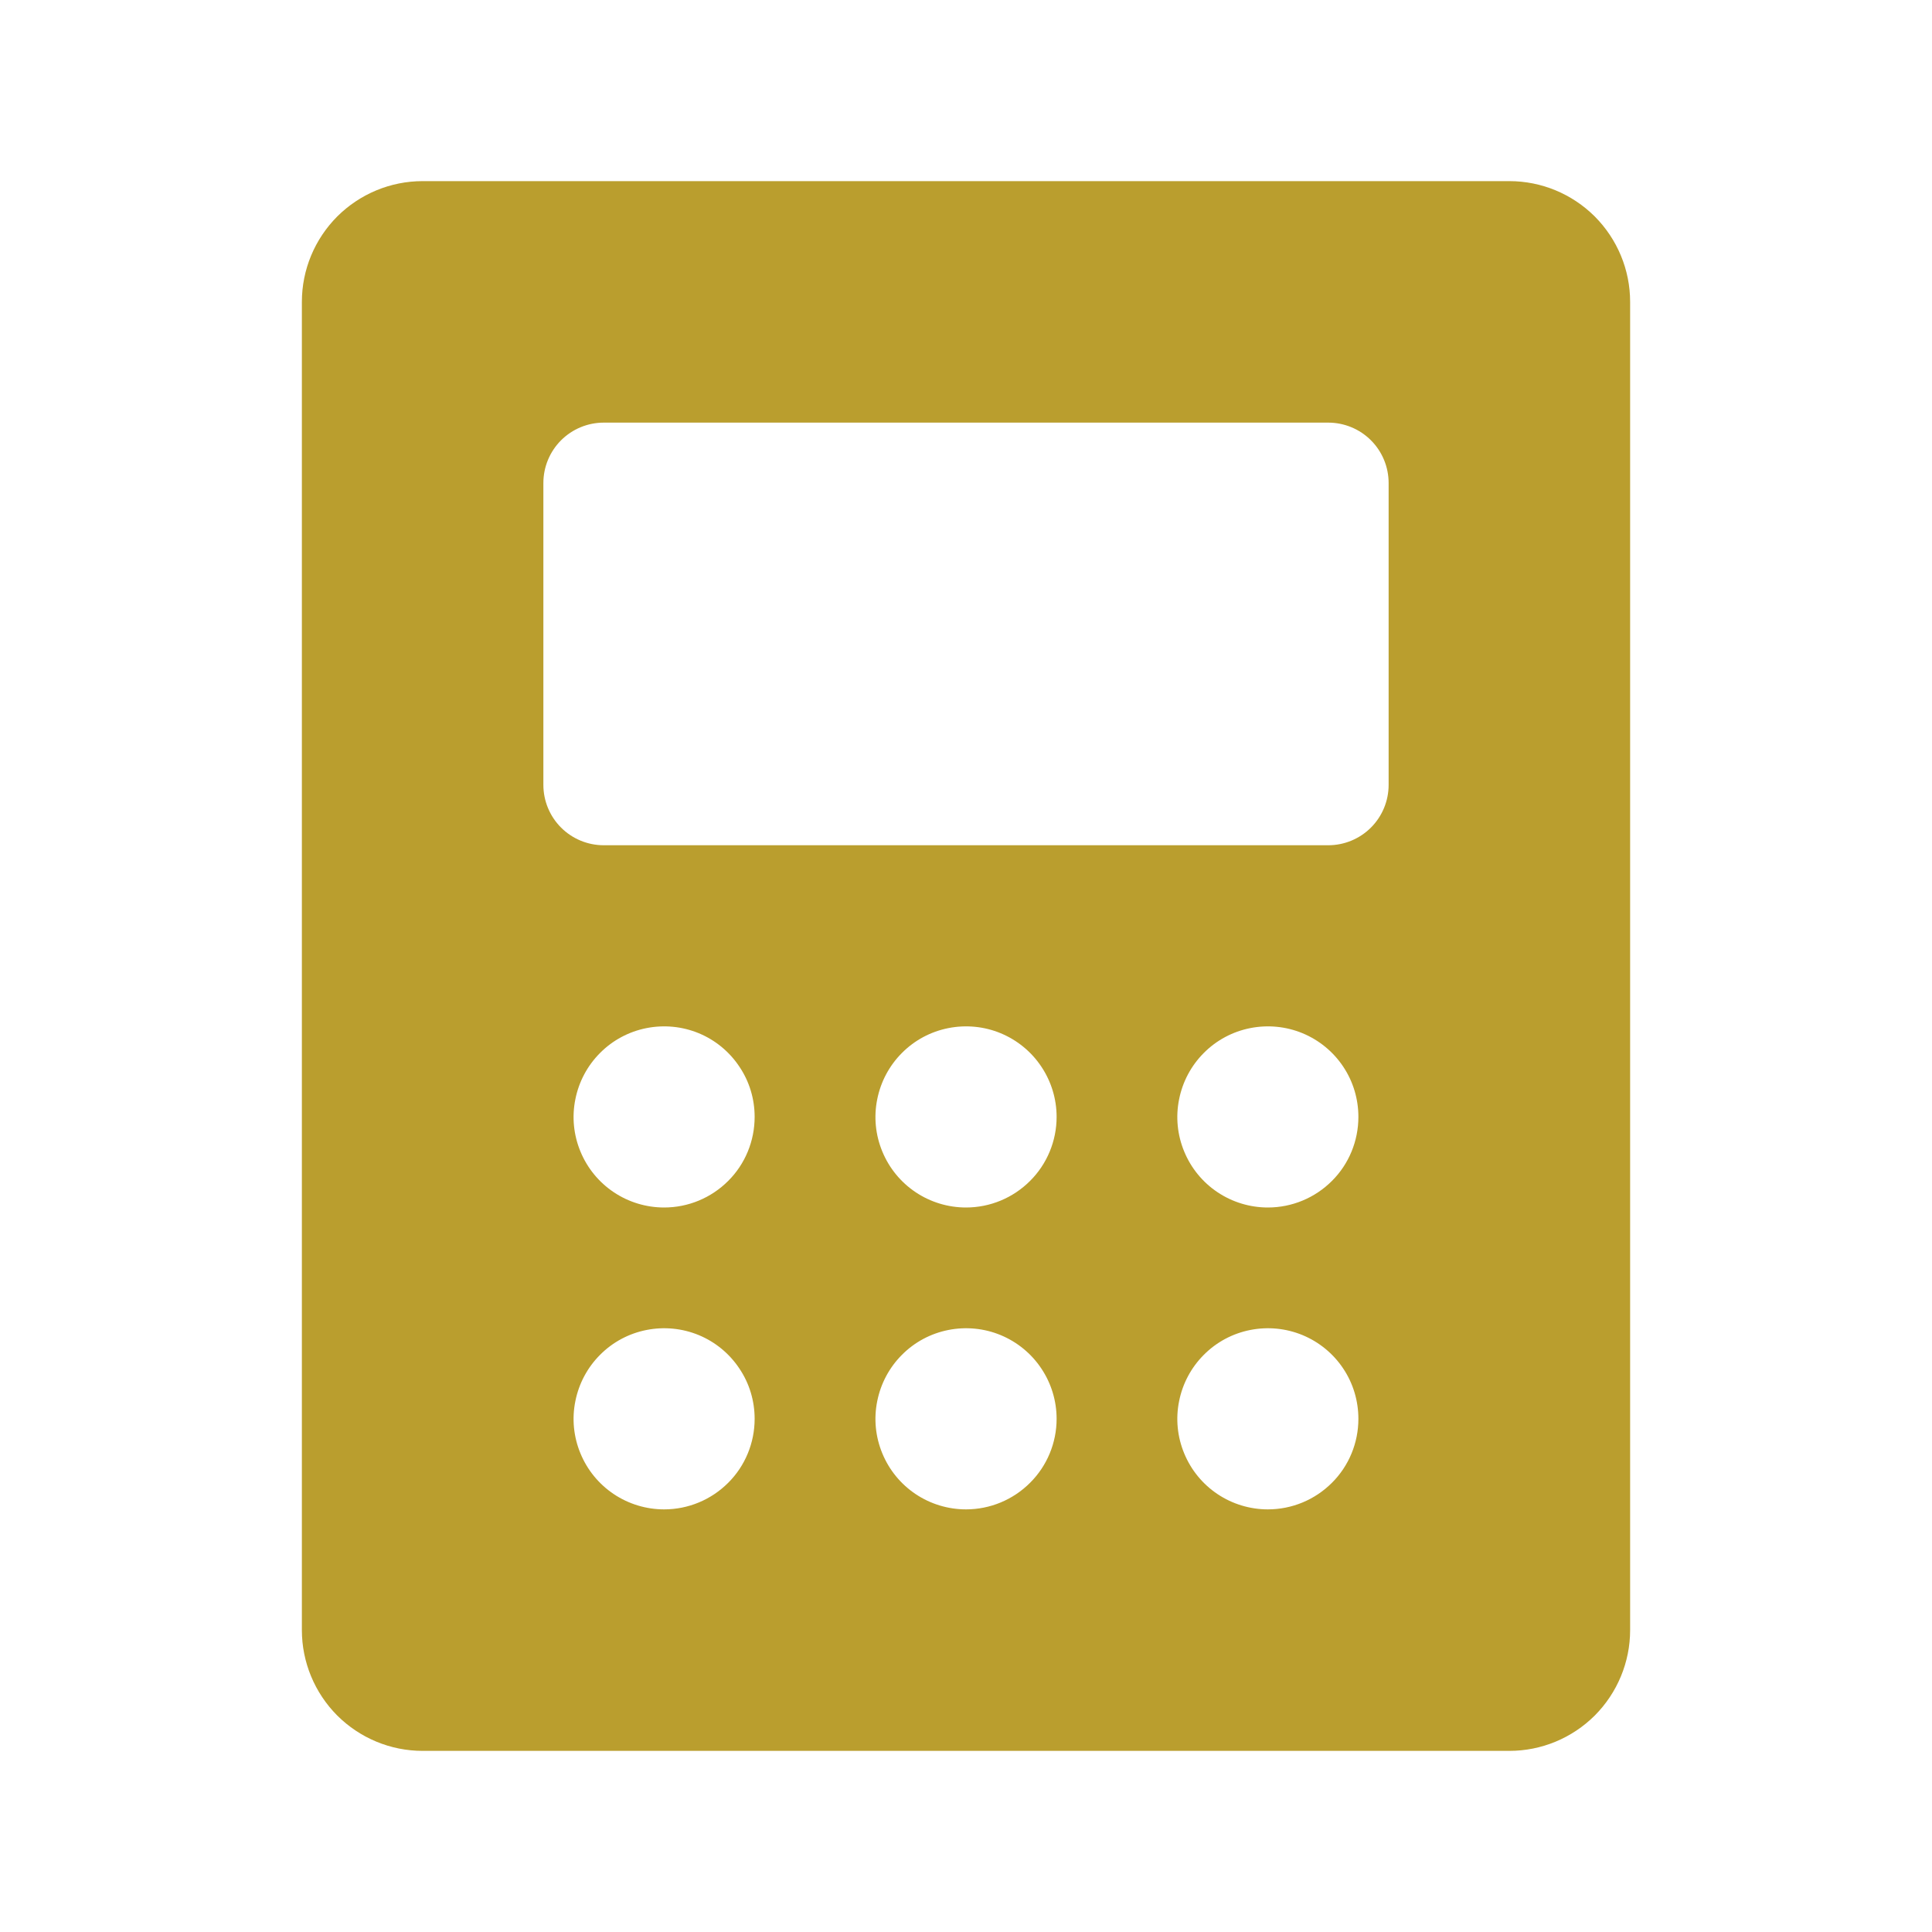<svg width="20" height="20" viewBox="0 0 20 20" fill="none" xmlns="http://www.w3.org/2000/svg">
<g id="Frame">
<path id="Vector" d="M15.625 1.875H4.375C4.043 1.875 3.726 2.007 3.491 2.241C3.257 2.476 3.125 2.793 3.125 3.125V16.875C3.125 17.206 3.257 17.524 3.491 17.759C3.726 17.993 4.043 18.125 4.375 18.125H15.625C15.957 18.125 16.274 17.993 16.509 17.759C16.743 17.524 16.875 17.206 16.875 16.875V3.125C16.875 2.793 16.743 2.476 16.509 2.241C16.274 2.007 15.957 1.875 15.625 1.875ZM6.875 15.625C6.69 15.625 6.508 15.57 6.354 15.467C6.2 15.364 6.08 15.218 6.009 15.046C5.938 14.875 5.919 14.687 5.956 14.505C5.992 14.323 6.081 14.156 6.212 14.025C6.343 13.893 6.51 13.804 6.692 13.768C6.874 13.732 7.062 13.75 7.234 13.821C7.405 13.892 7.551 14.012 7.654 14.167C7.758 14.321 7.812 14.502 7.812 14.688C7.812 14.936 7.714 15.175 7.538 15.35C7.362 15.526 7.124 15.625 6.875 15.625ZM6.875 12.5C6.69 12.5 6.508 12.445 6.354 12.342C6.2 12.239 6.08 12.093 6.009 11.921C5.938 11.75 5.919 11.562 5.956 11.38C5.992 11.198 6.081 11.031 6.212 10.9C6.343 10.768 6.51 10.679 6.692 10.643C6.874 10.607 7.062 10.625 7.234 10.696C7.405 10.767 7.551 10.887 7.654 11.042C7.758 11.196 7.812 11.377 7.812 11.562C7.812 11.811 7.714 12.05 7.538 12.225C7.362 12.401 7.124 12.5 6.875 12.5ZM10 15.625C9.815 15.625 9.633 15.57 9.479 15.467C9.325 15.364 9.205 15.218 9.134 15.046C9.063 14.875 9.044 14.687 9.081 14.505C9.117 14.323 9.206 14.156 9.337 14.025C9.468 13.893 9.635 13.804 9.817 13.768C9.999 13.732 10.188 13.75 10.359 13.821C10.53 13.892 10.677 14.012 10.78 14.167C10.883 14.321 10.938 14.502 10.938 14.688C10.938 14.936 10.839 15.175 10.663 15.35C10.487 15.526 10.249 15.625 10 15.625ZM10 12.5C9.815 12.5 9.633 12.445 9.479 12.342C9.325 12.239 9.205 12.093 9.134 11.921C9.063 11.75 9.044 11.562 9.081 11.38C9.117 11.198 9.206 11.031 9.337 10.9C9.468 10.768 9.635 10.679 9.817 10.643C9.999 10.607 10.188 10.625 10.359 10.696C10.53 10.767 10.677 10.887 10.78 11.042C10.883 11.196 10.938 11.377 10.938 11.562C10.938 11.811 10.839 12.05 10.663 12.225C10.487 12.401 10.249 12.5 10 12.5ZM13.125 15.625C12.94 15.625 12.758 15.57 12.604 15.467C12.45 15.364 12.33 15.218 12.259 15.046C12.188 14.875 12.169 14.687 12.206 14.505C12.242 14.323 12.331 14.156 12.462 14.025C12.593 13.893 12.76 13.804 12.942 13.768C13.124 13.732 13.312 13.75 13.484 13.821C13.655 13.892 13.802 14.012 13.905 14.167C14.008 14.321 14.062 14.502 14.062 14.688C14.062 14.936 13.964 15.175 13.788 15.35C13.612 15.526 13.374 15.625 13.125 15.625ZM13.125 12.5C12.94 12.5 12.758 12.445 12.604 12.342C12.45 12.239 12.33 12.093 12.259 11.921C12.188 11.75 12.169 11.562 12.206 11.38C12.242 11.198 12.331 11.031 12.462 10.9C12.593 10.768 12.76 10.679 12.942 10.643C13.124 10.607 13.312 10.625 13.484 10.696C13.655 10.767 13.802 10.887 13.905 11.042C14.008 11.196 14.062 11.377 14.062 11.562C14.062 11.811 13.964 12.05 13.788 12.225C13.612 12.401 13.374 12.5 13.125 12.5ZM14.375 8.125C14.375 8.291 14.309 8.45 14.192 8.567C14.075 8.684 13.916 8.75 13.75 8.75H6.25C6.084 8.75 5.925 8.684 5.808 8.567C5.691 8.45 5.625 8.291 5.625 8.125V5C5.625 4.834 5.691 4.675 5.808 4.558C5.925 4.441 6.084 4.375 6.25 4.375H13.75C13.916 4.375 14.075 4.441 14.192 4.558C14.309 4.675 14.375 4.834 14.375 5V8.125Z" fill="#BA9E2E"/>
</g>
</svg>
